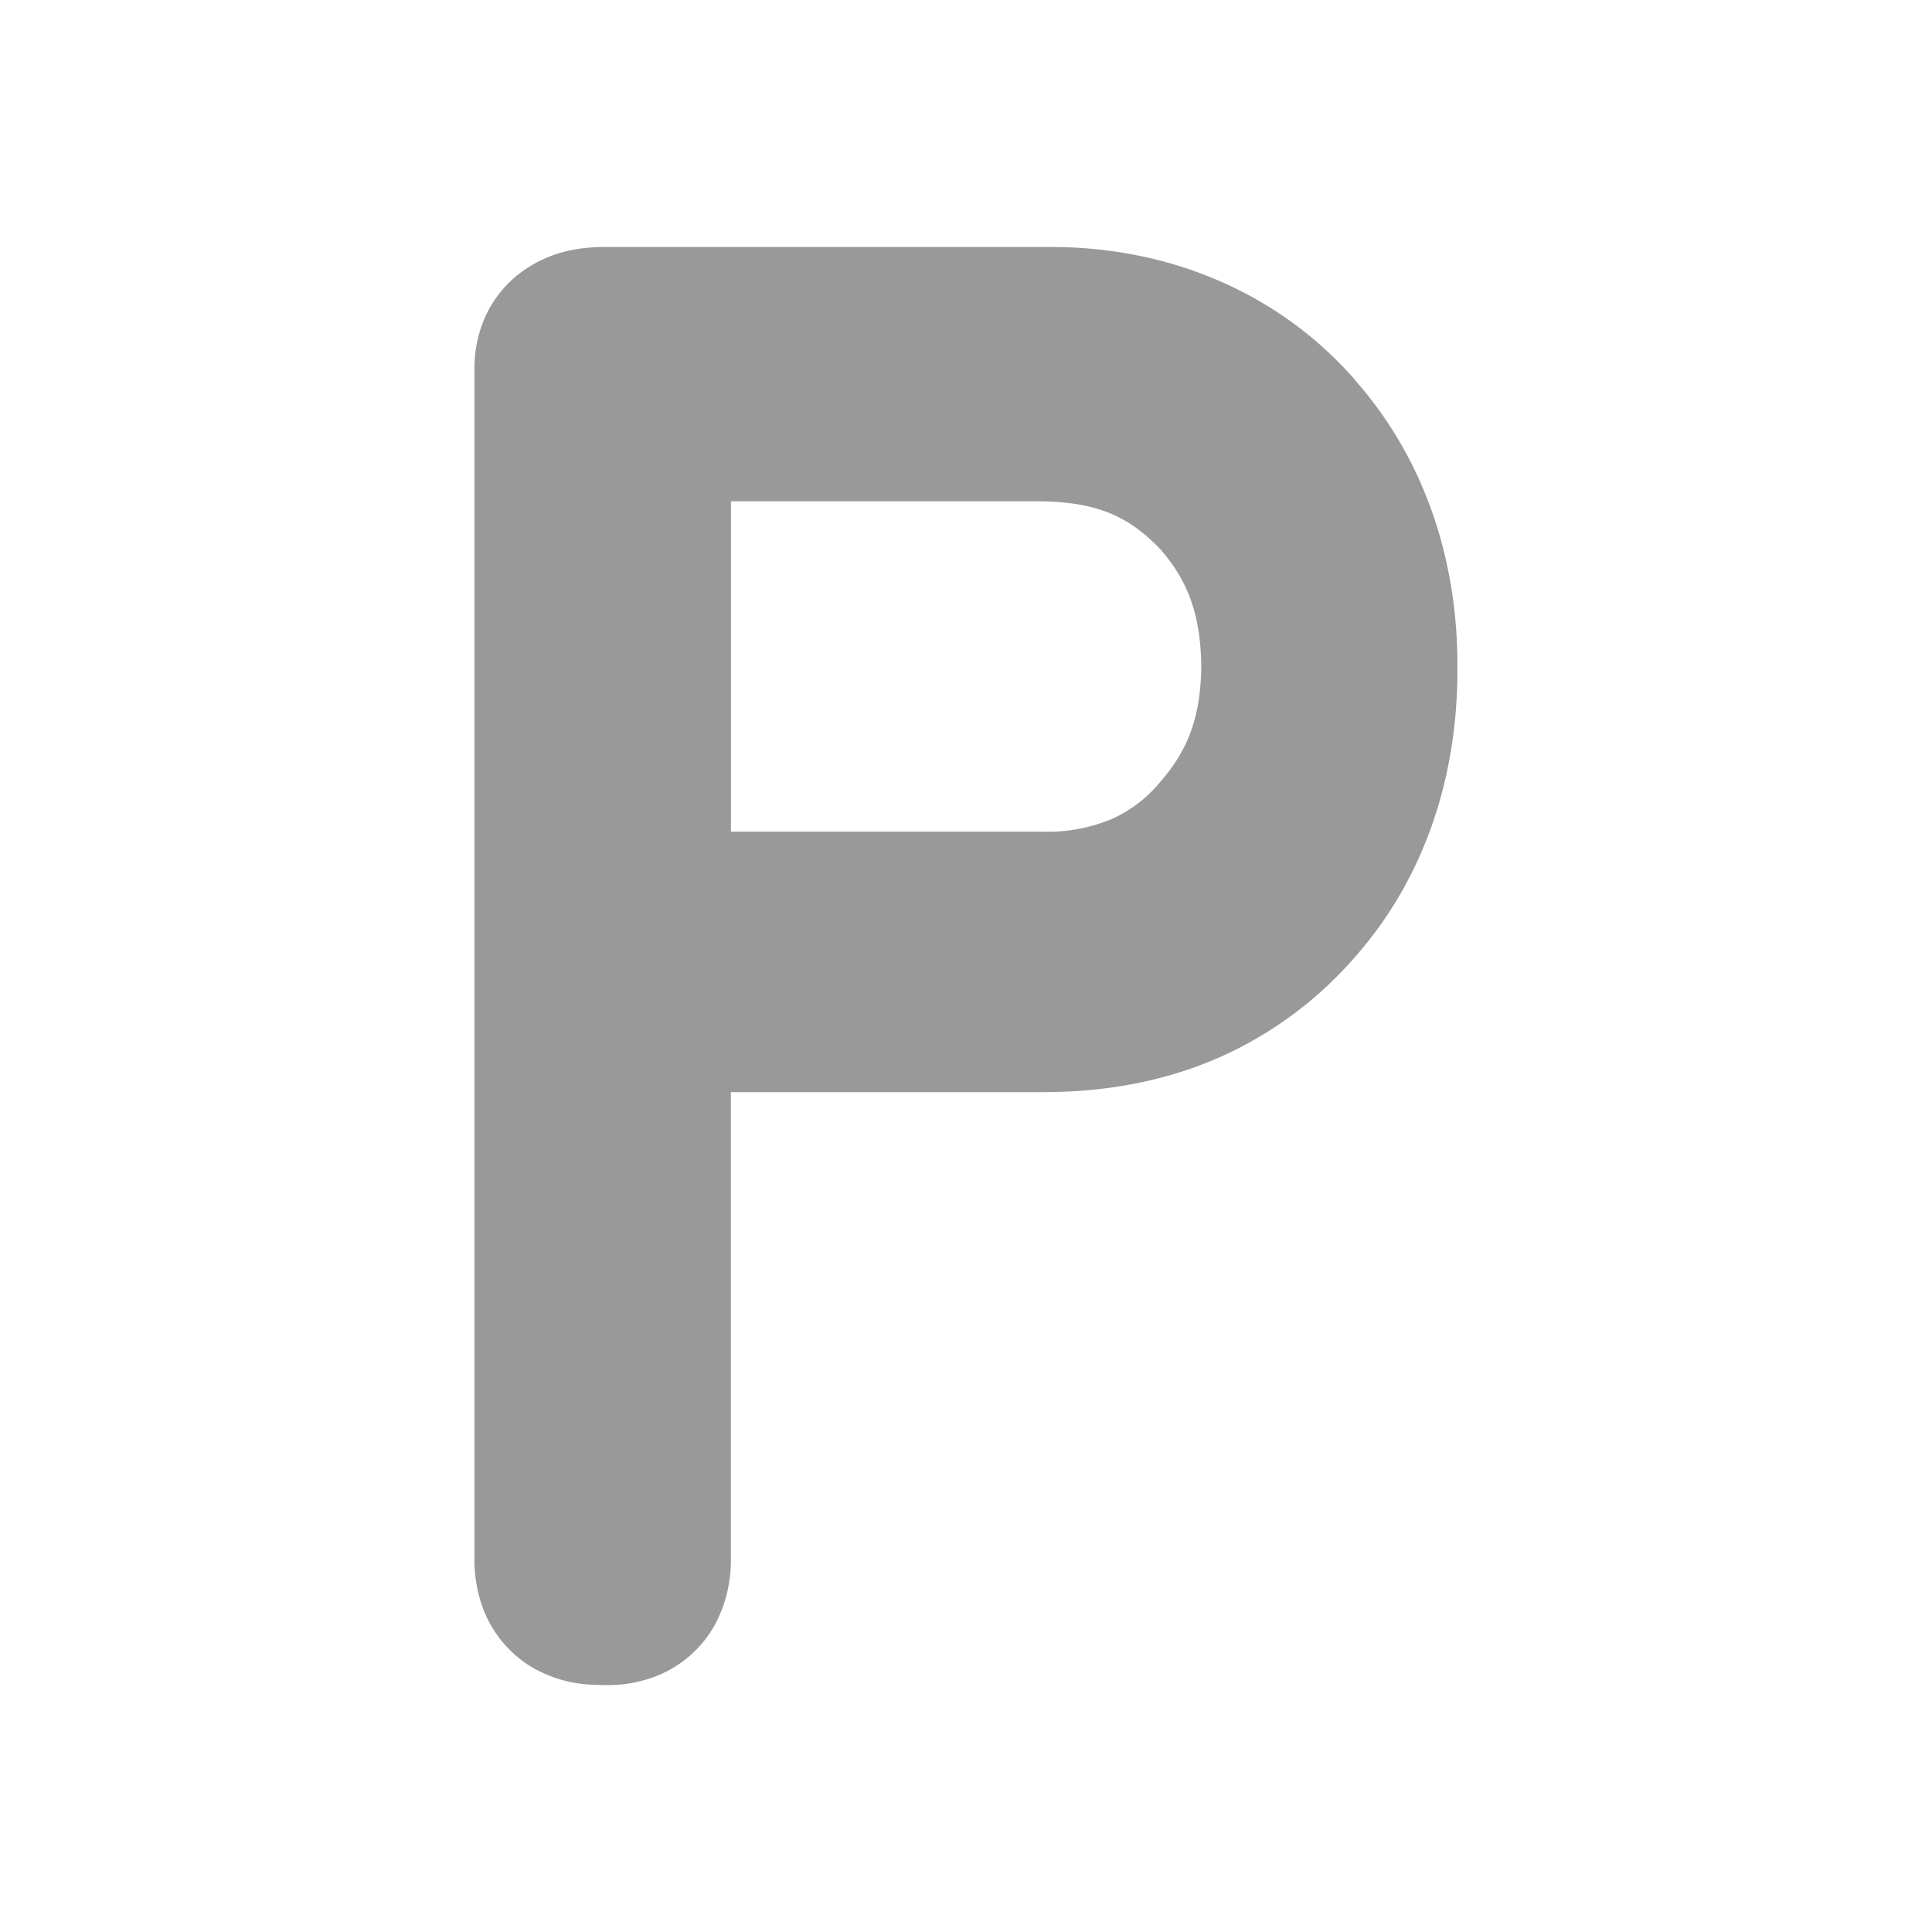<svg id="Layer_1" data-name="Layer 1" xmlns="http://www.w3.org/2000/svg" viewBox="0 0 512 512"><defs><style>.cls-1{fill:#999;}</style></defs><path class="cls-1" d="M359.18,100.77l0,0c-20.34-23.34-49.78-35.61-81.72-35.31H160.23c-6.9,0-15.37,1.22-23.35,7.64a30.36,30.36,0,0,0-8.77,12,33.94,33.94,0,0,0-2.38,12.75V413.05a37.79,37.79,0,0,0,1.77,11.77,30.94,30.94,0,0,0,13.14,16.82,34.36,34.36,0,0,0,17.51,4.85q1.33.09,2.67.09a35.78,35.78,0,0,0,12.05-2,30.64,30.64,0,0,0,16.45-13.76,35.87,35.87,0,0,0,4.36-17.79V289.42h83c16.21,0,31.69-2.83,45.77-8.9a102.52,102.52,0,0,0,36.78-27.07c18.18-20.64,27.16-47.54,27-76.55.15-28.74-8.89-55.46-27-76Zm-64.6,116.29a43.66,43.66,0,0,1-17.87,3.35h-83V132.85h82.5c14.88.29,23.25,4.16,31.55,13,7,8.14,10.43,17,10.59,30.79-.16,13.38-3.55,22.09-10.65,30.33l-.16.18-.14.16A35,35,0,0,1,294.58,217.06Z"/></svg>